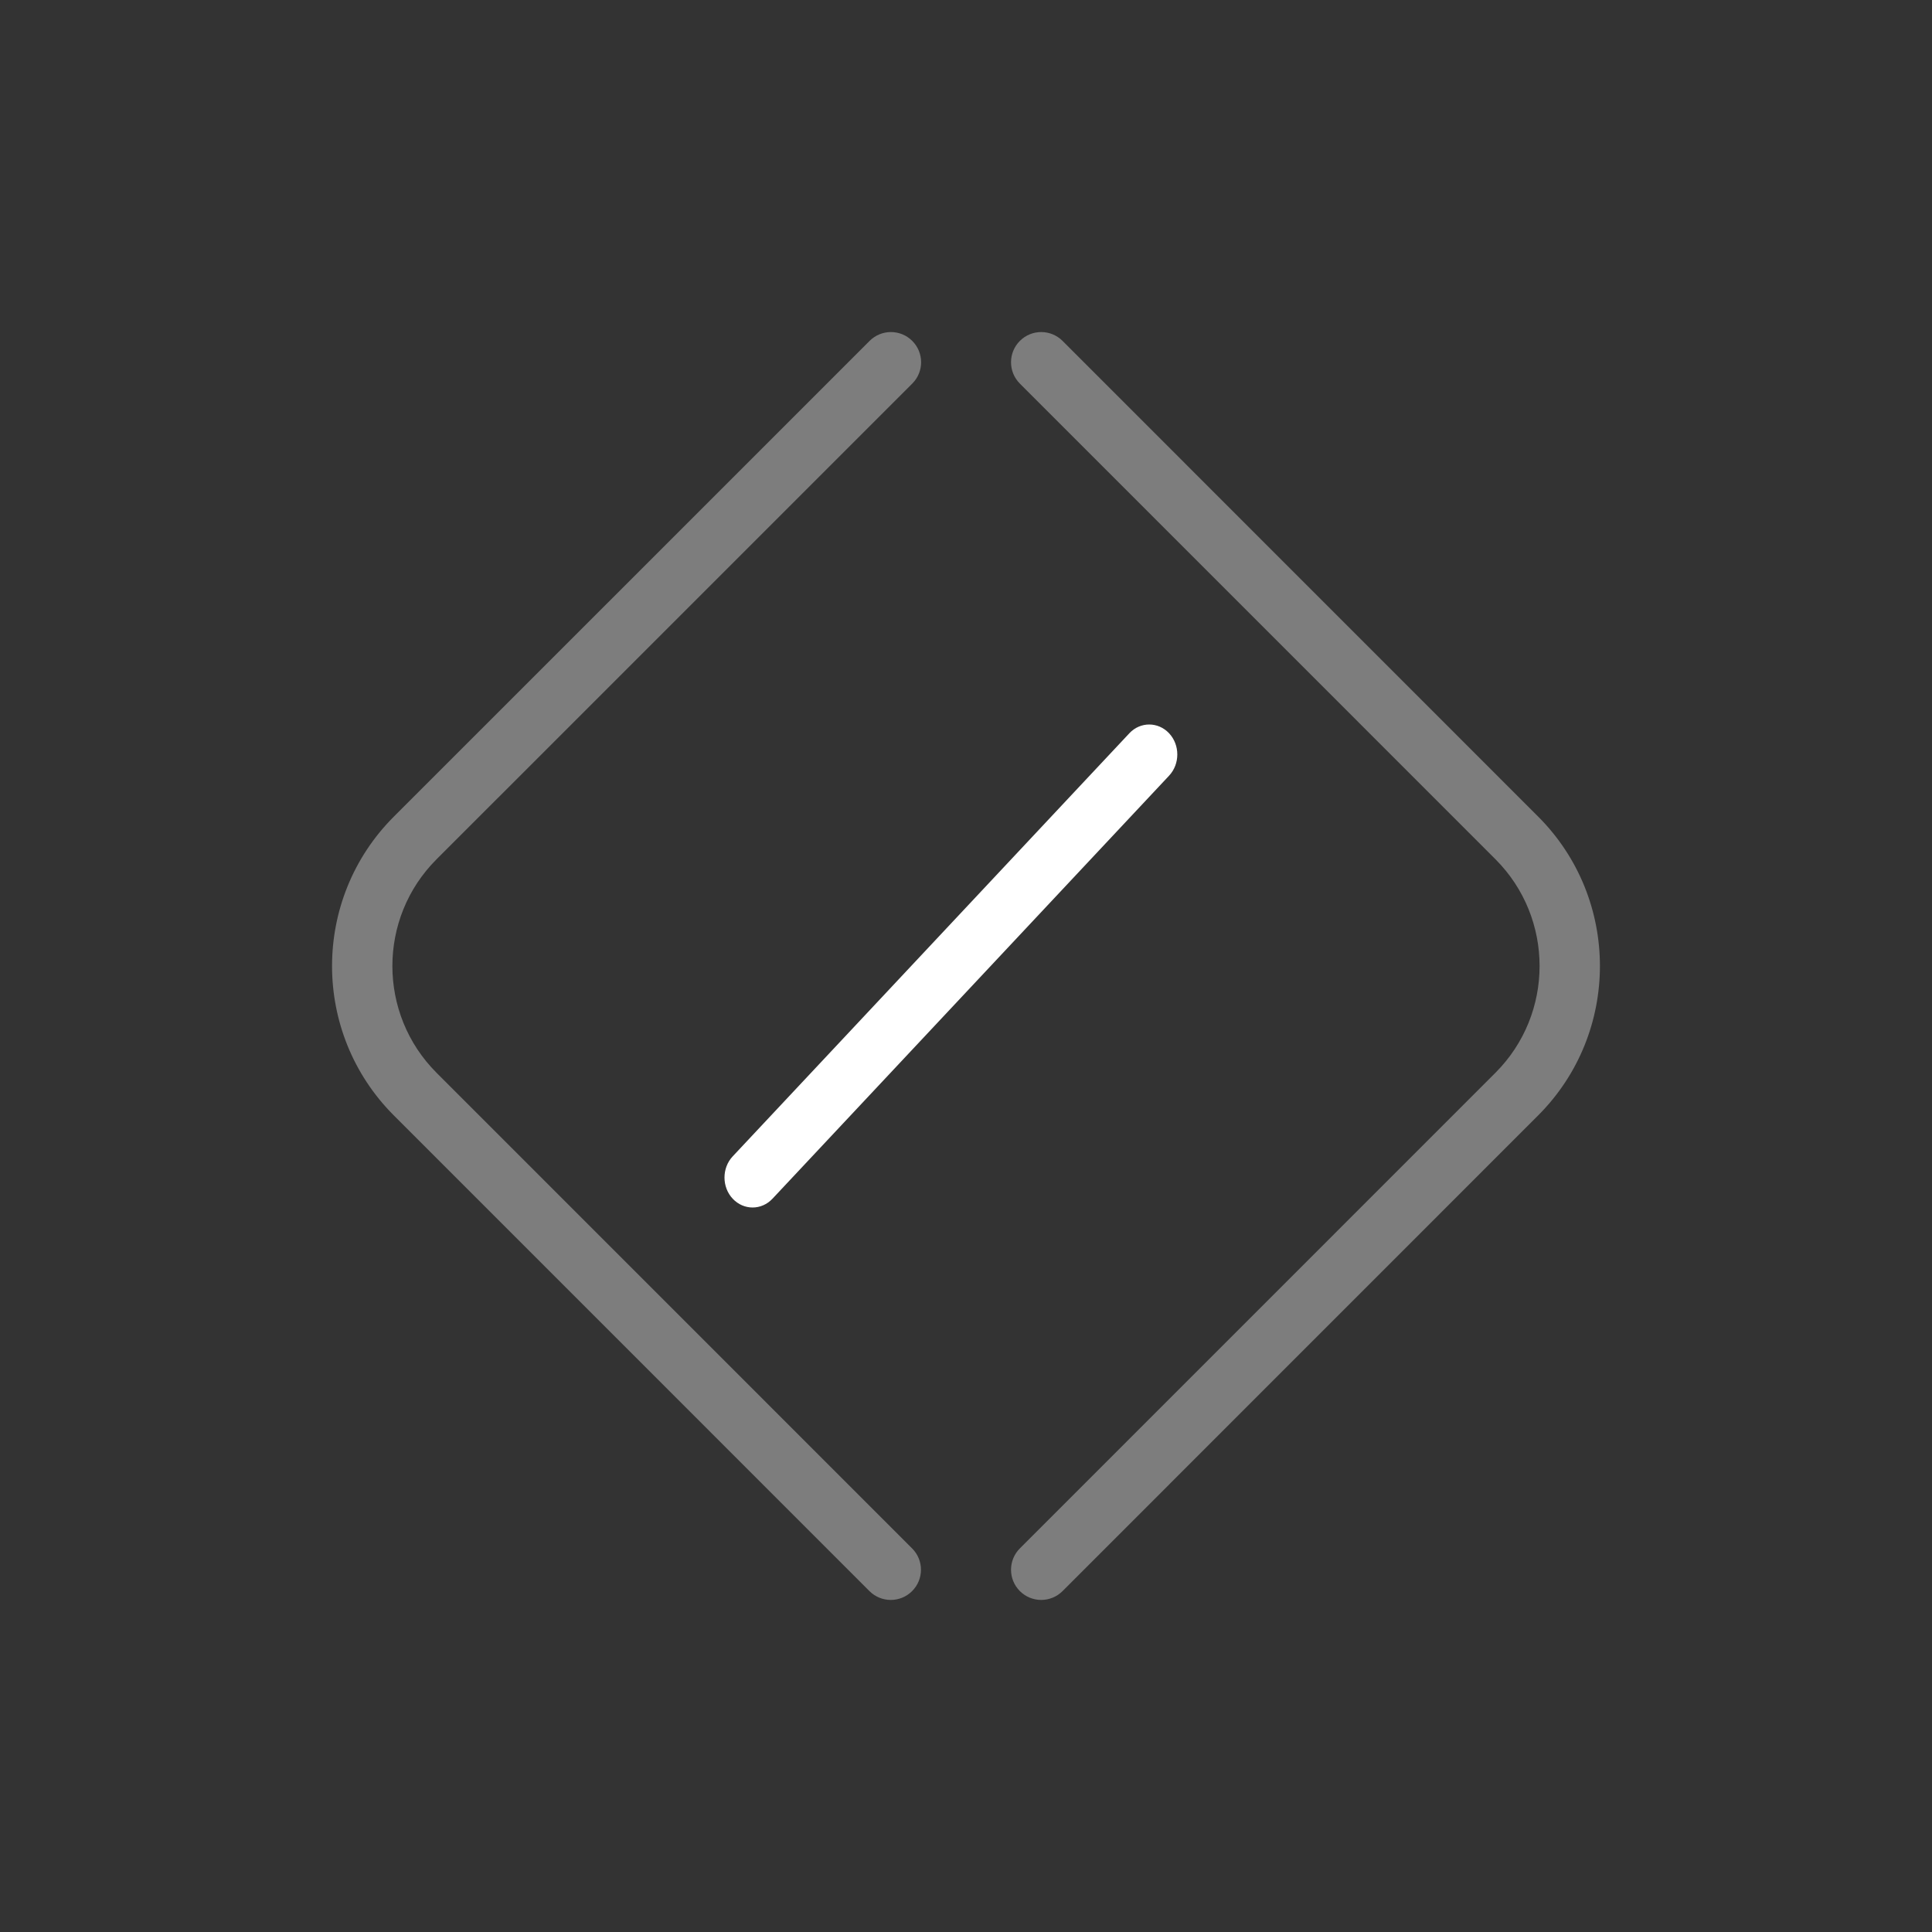 <?xml version="1.0" standalone="no"?><!-- Generator: Gravit.io --><svg xmlns="http://www.w3.org/2000/svg" xmlns:xlink="http://www.w3.org/1999/xlink" style="isolation:isolate" viewBox="-4.781476548032515e-9 3.4341596233389282e-9 64 64" width="64" height="64"><rect x="-4.781476548032515e-9" y="3.4341596233389282e-9" width="64" height="64" fill="#333333" stroke="none"/><g opacity="0"><rect x="-4.781476548032515e-9" y="3.4341596233389282e-9" width="64" height="64" transform="matrix(1,0,0,1,0,0)" fill="rgb(255,255,255)"/></g><g style="opacity:0.6;"><g opacity="0.6"><path d=" M 29.508 53 C 29.252 53 28.996 52.902 28.801 52.707 L 13.046 36.95 C 10.317 34.22 10.317 29.779 13.047 27.051 L 28.806 11.293 C 29.197 10.902 29.829 10.902 30.22 11.293 C 30.611 11.684 30.611 12.316 30.22 12.707 L 14.461 28.465 C 12.511 30.414 12.511 33.586 14.46 35.536 L 30.215 51.293 C 30.606 51.684 30.606 52.316 30.215 52.707 C 30.02 52.902 29.764 53 29.508 53 Z " fill="rgb(255,255,255)"/></g></g><g style="opacity:0.6;"><g opacity="0.6"><path d=" M 34.491 53 C 34.236 53 33.979 52.902 33.784 52.707 C 33.394 52.316 33.394 51.684 33.784 51.293 L 49.539 35.536 C 51.488 33.586 51.488 30.414 49.539 28.464 L 33.784 12.707 C 33.394 12.316 33.394 11.684 33.784 11.293 C 34.175 10.902 34.807 10.902 35.199 11.293 L 50.953 27.05 C 53.682 29.779 53.682 34.22 50.953 36.95 L 35.199 52.707 C 35.003 52.902 34.748 53 34.491 53 Z " fill="rgb(255,255,255)"/></g></g><path d="M 25.59 39.708 L 25.59 39.708 L 32.16 32.701 L 30.843 31.297 L 24.274 38.304 L 24.274 38.304 C 24.273 38.304 24.273 38.305 24.272 38.305 C 23.909 38.693 23.909 39.322 24.272 39.709 C 24.636 40.097 25.226 40.097 25.589 39.709 C 25.589 39.709 25.59 39.708 25.59 39.708 Z M 38.729 25.693 C 39.091 25.306 39.09 24.678 38.728 24.291 C 38.365 23.904 37.776 23.903 37.412 24.289 L 37.412 24.289 L 37.411 24.291 L 30.843 31.297 L 32.16 32.701 L 38.728 25.695 L 38.729 25.693 L 38.729 25.693 Z" style="stroke:none;fill:#FFFFFF;stroke-miterlimit:10;"/></svg>